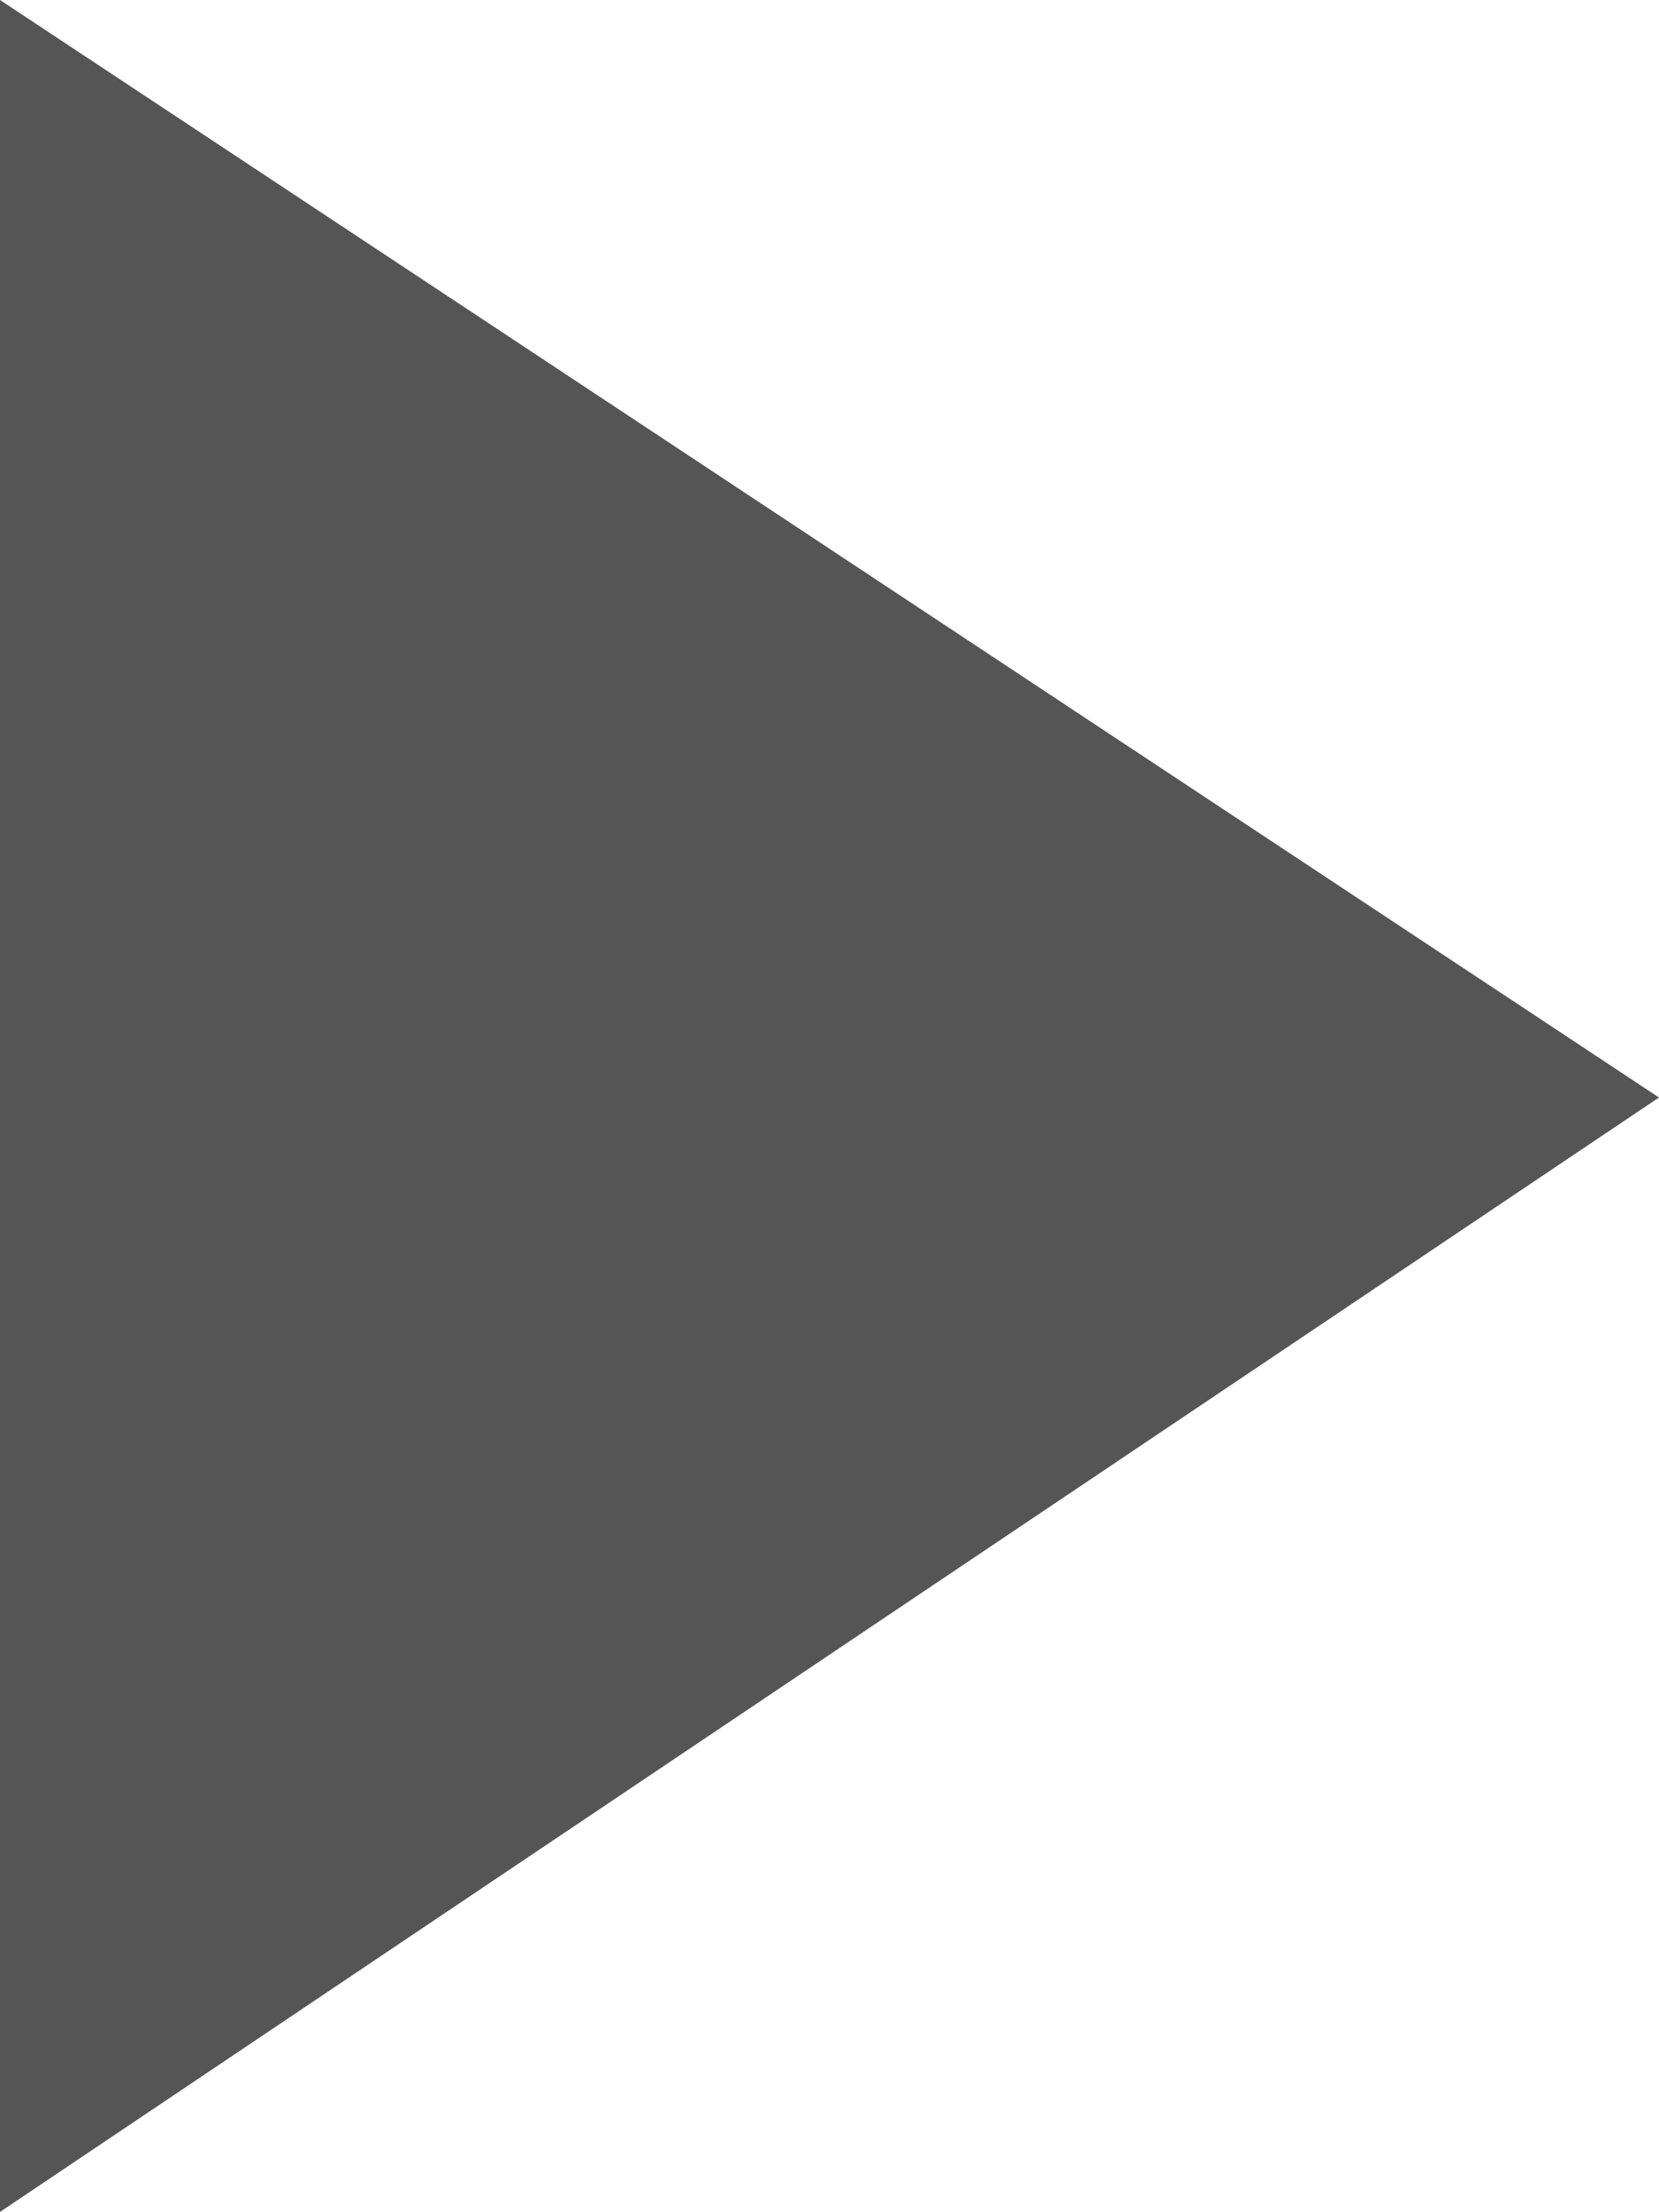 <?xml version="1.0" encoding="utf-8"?>
<svg version="1.1" id="Layer_1" xmlns="http://www.w3.org/2000/svg" xmlns:xlink="http://www.w3.org/1999/xlink" x="0px"
     y="0px" viewBox="0 0 92.2 122.88" style="enable-background:new 0 0 92.2 122.88" xml:space="preserve"><style type="text/css">.st0{fill-rule:evenodd;clip-rule:evenodd;}</style>
    <g><polygon fill="#555555" class="st0" points="92.2,60.97 0,122.88 0,0 92.2,60.97"/></g></svg>
